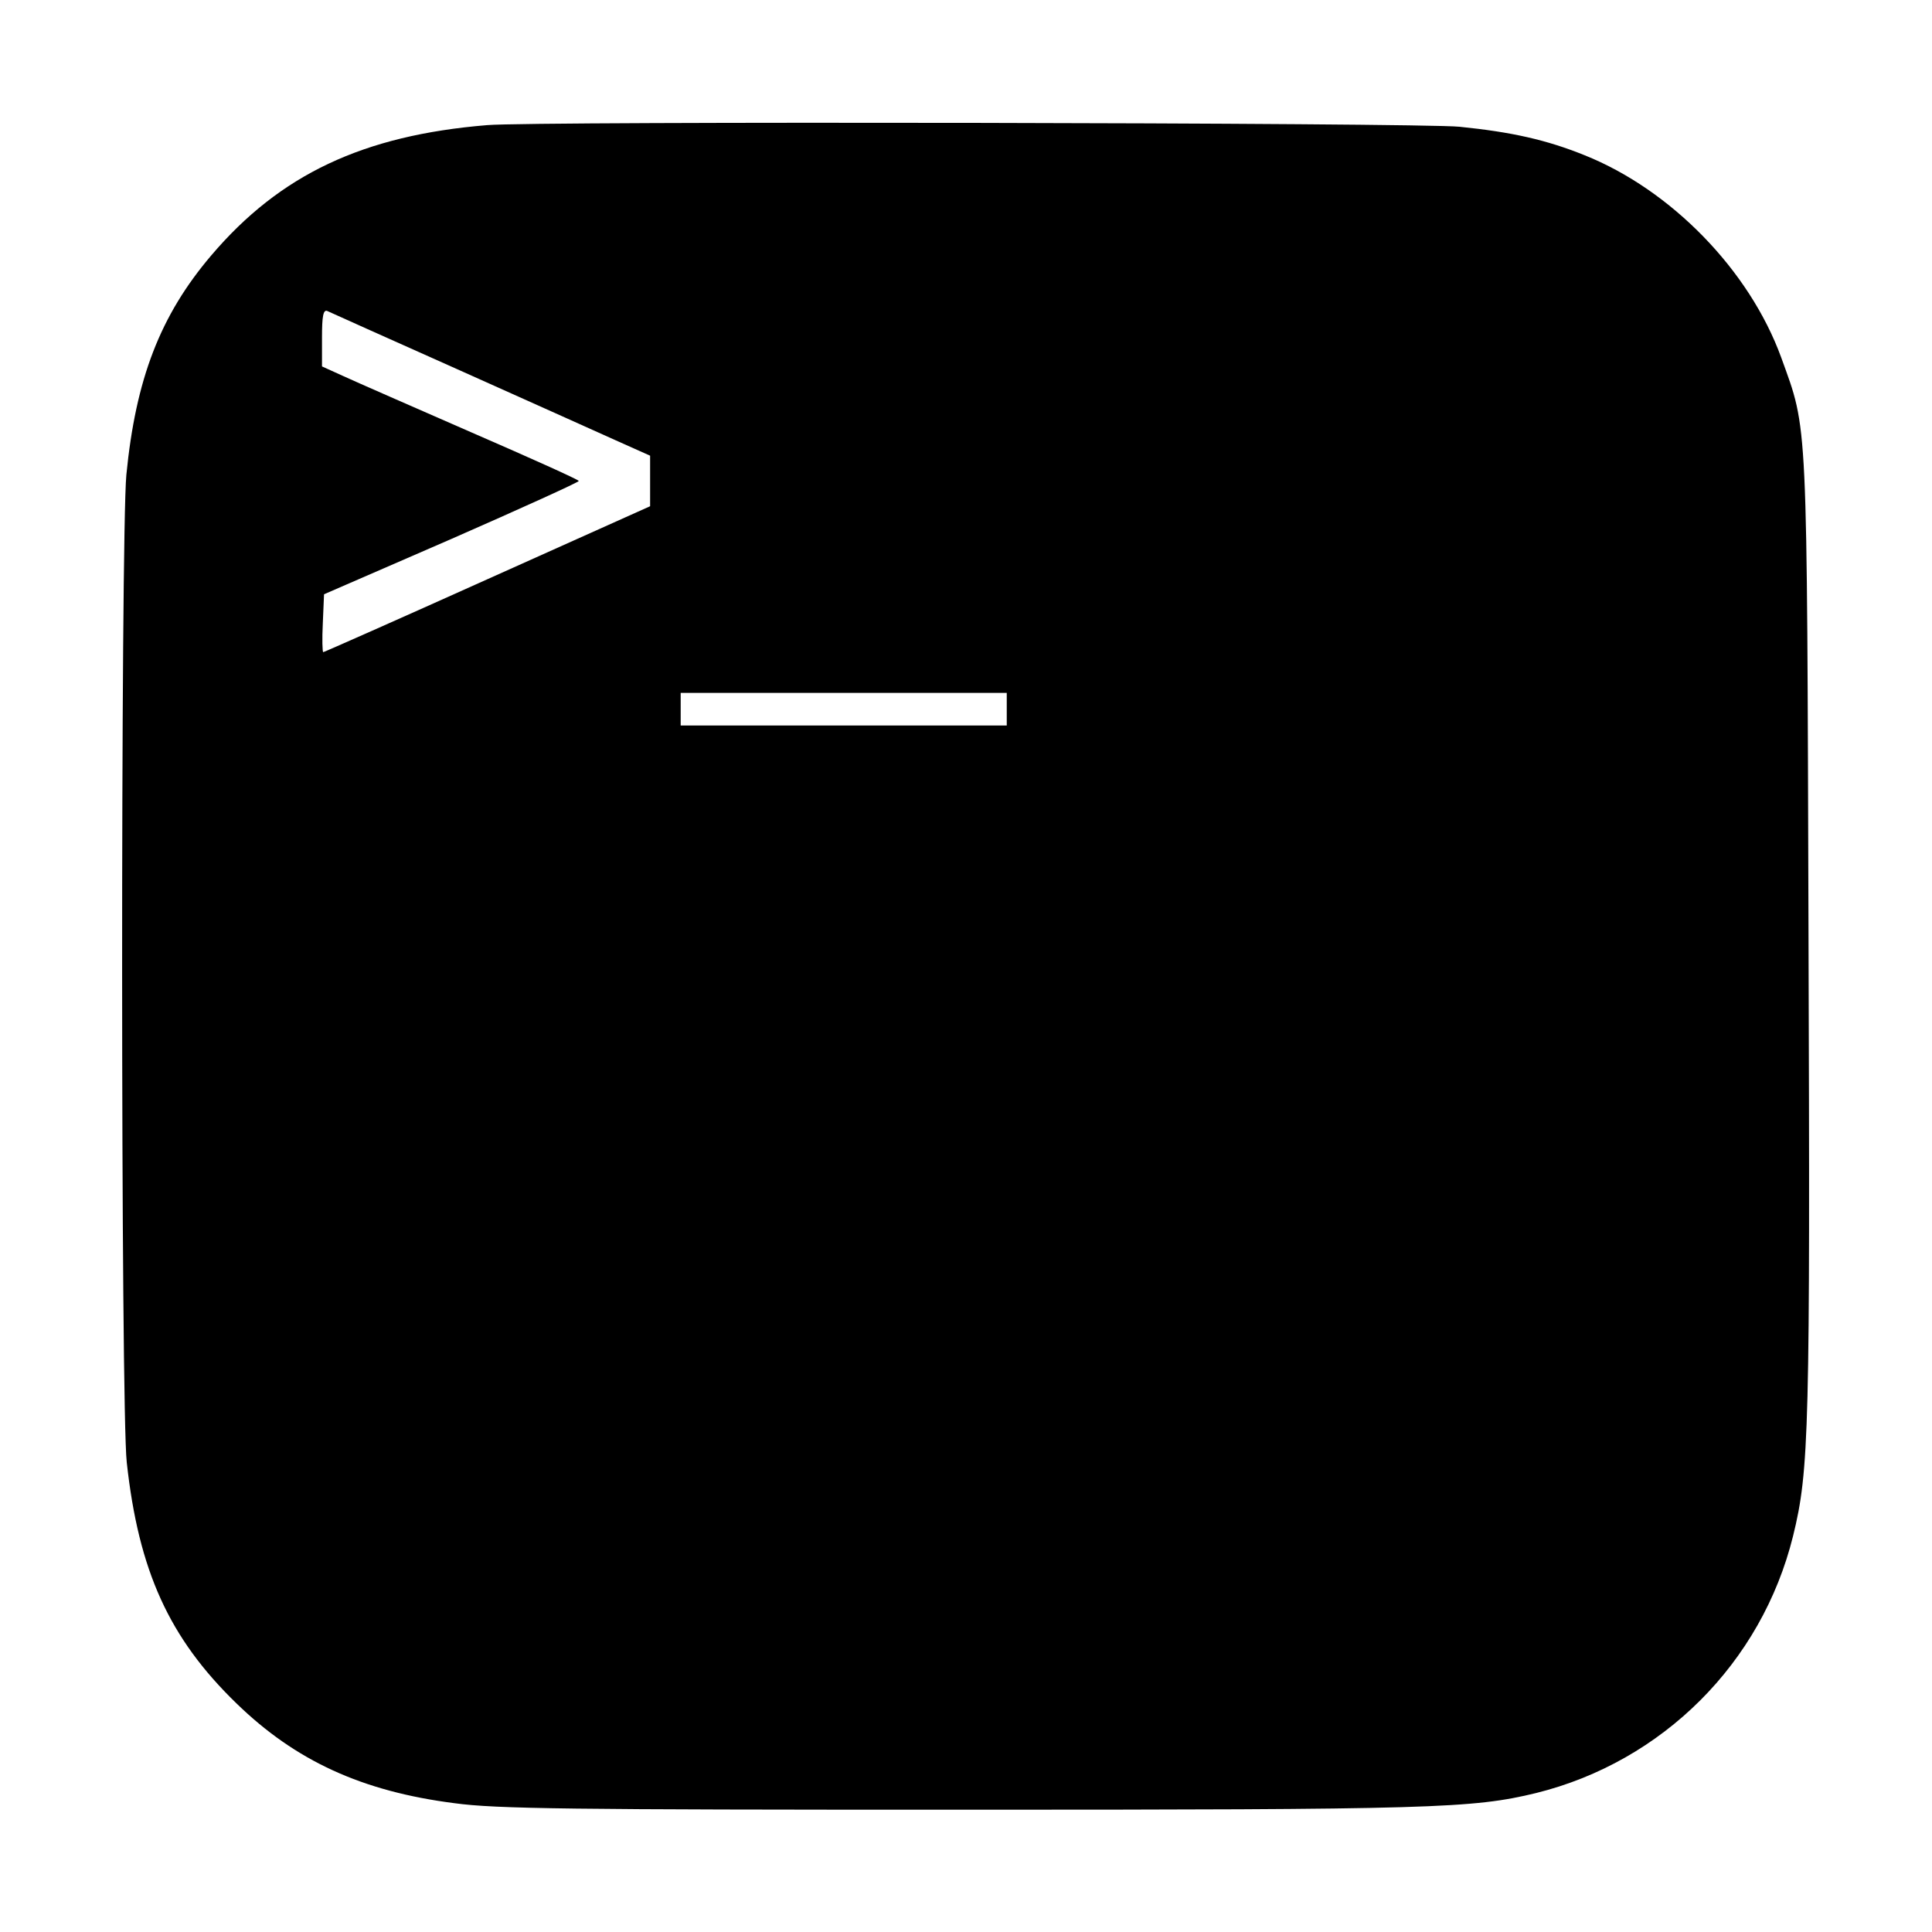 <?xml version="1.0" standalone="no"?>
<!DOCTYPE svg PUBLIC "-//W3C//DTD SVG 20010904//EN"
 "http://www.w3.org/TR/2001/REC-SVG-20010904/DTD/svg10.dtd">
<svg version="1.0" xmlns="http://www.w3.org/2000/svg"
 width="474pt" height="474pt" viewBox="0 0 474 474"
 preserveAspectRatio="xMidYMid meet">
<g transform="translate(0,474) scale(0.1,-0.1)"
fill="#000000" stroke="none">
<path d="M1195 4433 c-304 -25 -508 -121 -677 -320 -125 -147 -185 -303 -208
-538 -14 -151 -14 -2292 1 -2423 29 -266 104 -431 269 -591 145 -141 308 -216
535 -245 102 -14 283 -16 1241 -16 1158 0 1257 3 1413 41 310 77 553 319 630
630 40 162 42 261 38 1479 -4 1284 -1 1230 -67 1413 -78 214 -270 411 -482
496 -94 38 -179 57 -307 70 -93 10 -2275 14 -2386 4z m-75 -598 c168 -75 343
-154 390 -175 l85 -38 0 -62 0 -62 -399 -179 c-220 -99 -401 -179 -403 -179
-2 0 -3 32 -1 71 l3 71 313 136 c171 75 312 139 312 142 0 3 -118 56 -263 119
-144 63 -286 125 -314 138 l-53 24 0 71 c0 52 3 69 13 65 6 -3 149 -67 317
-142z m1350 -835 l0 -40 -400 0 -400 0 0 40 0 40 400 0 400 0 0 -40z"/>
</g>
</svg>
